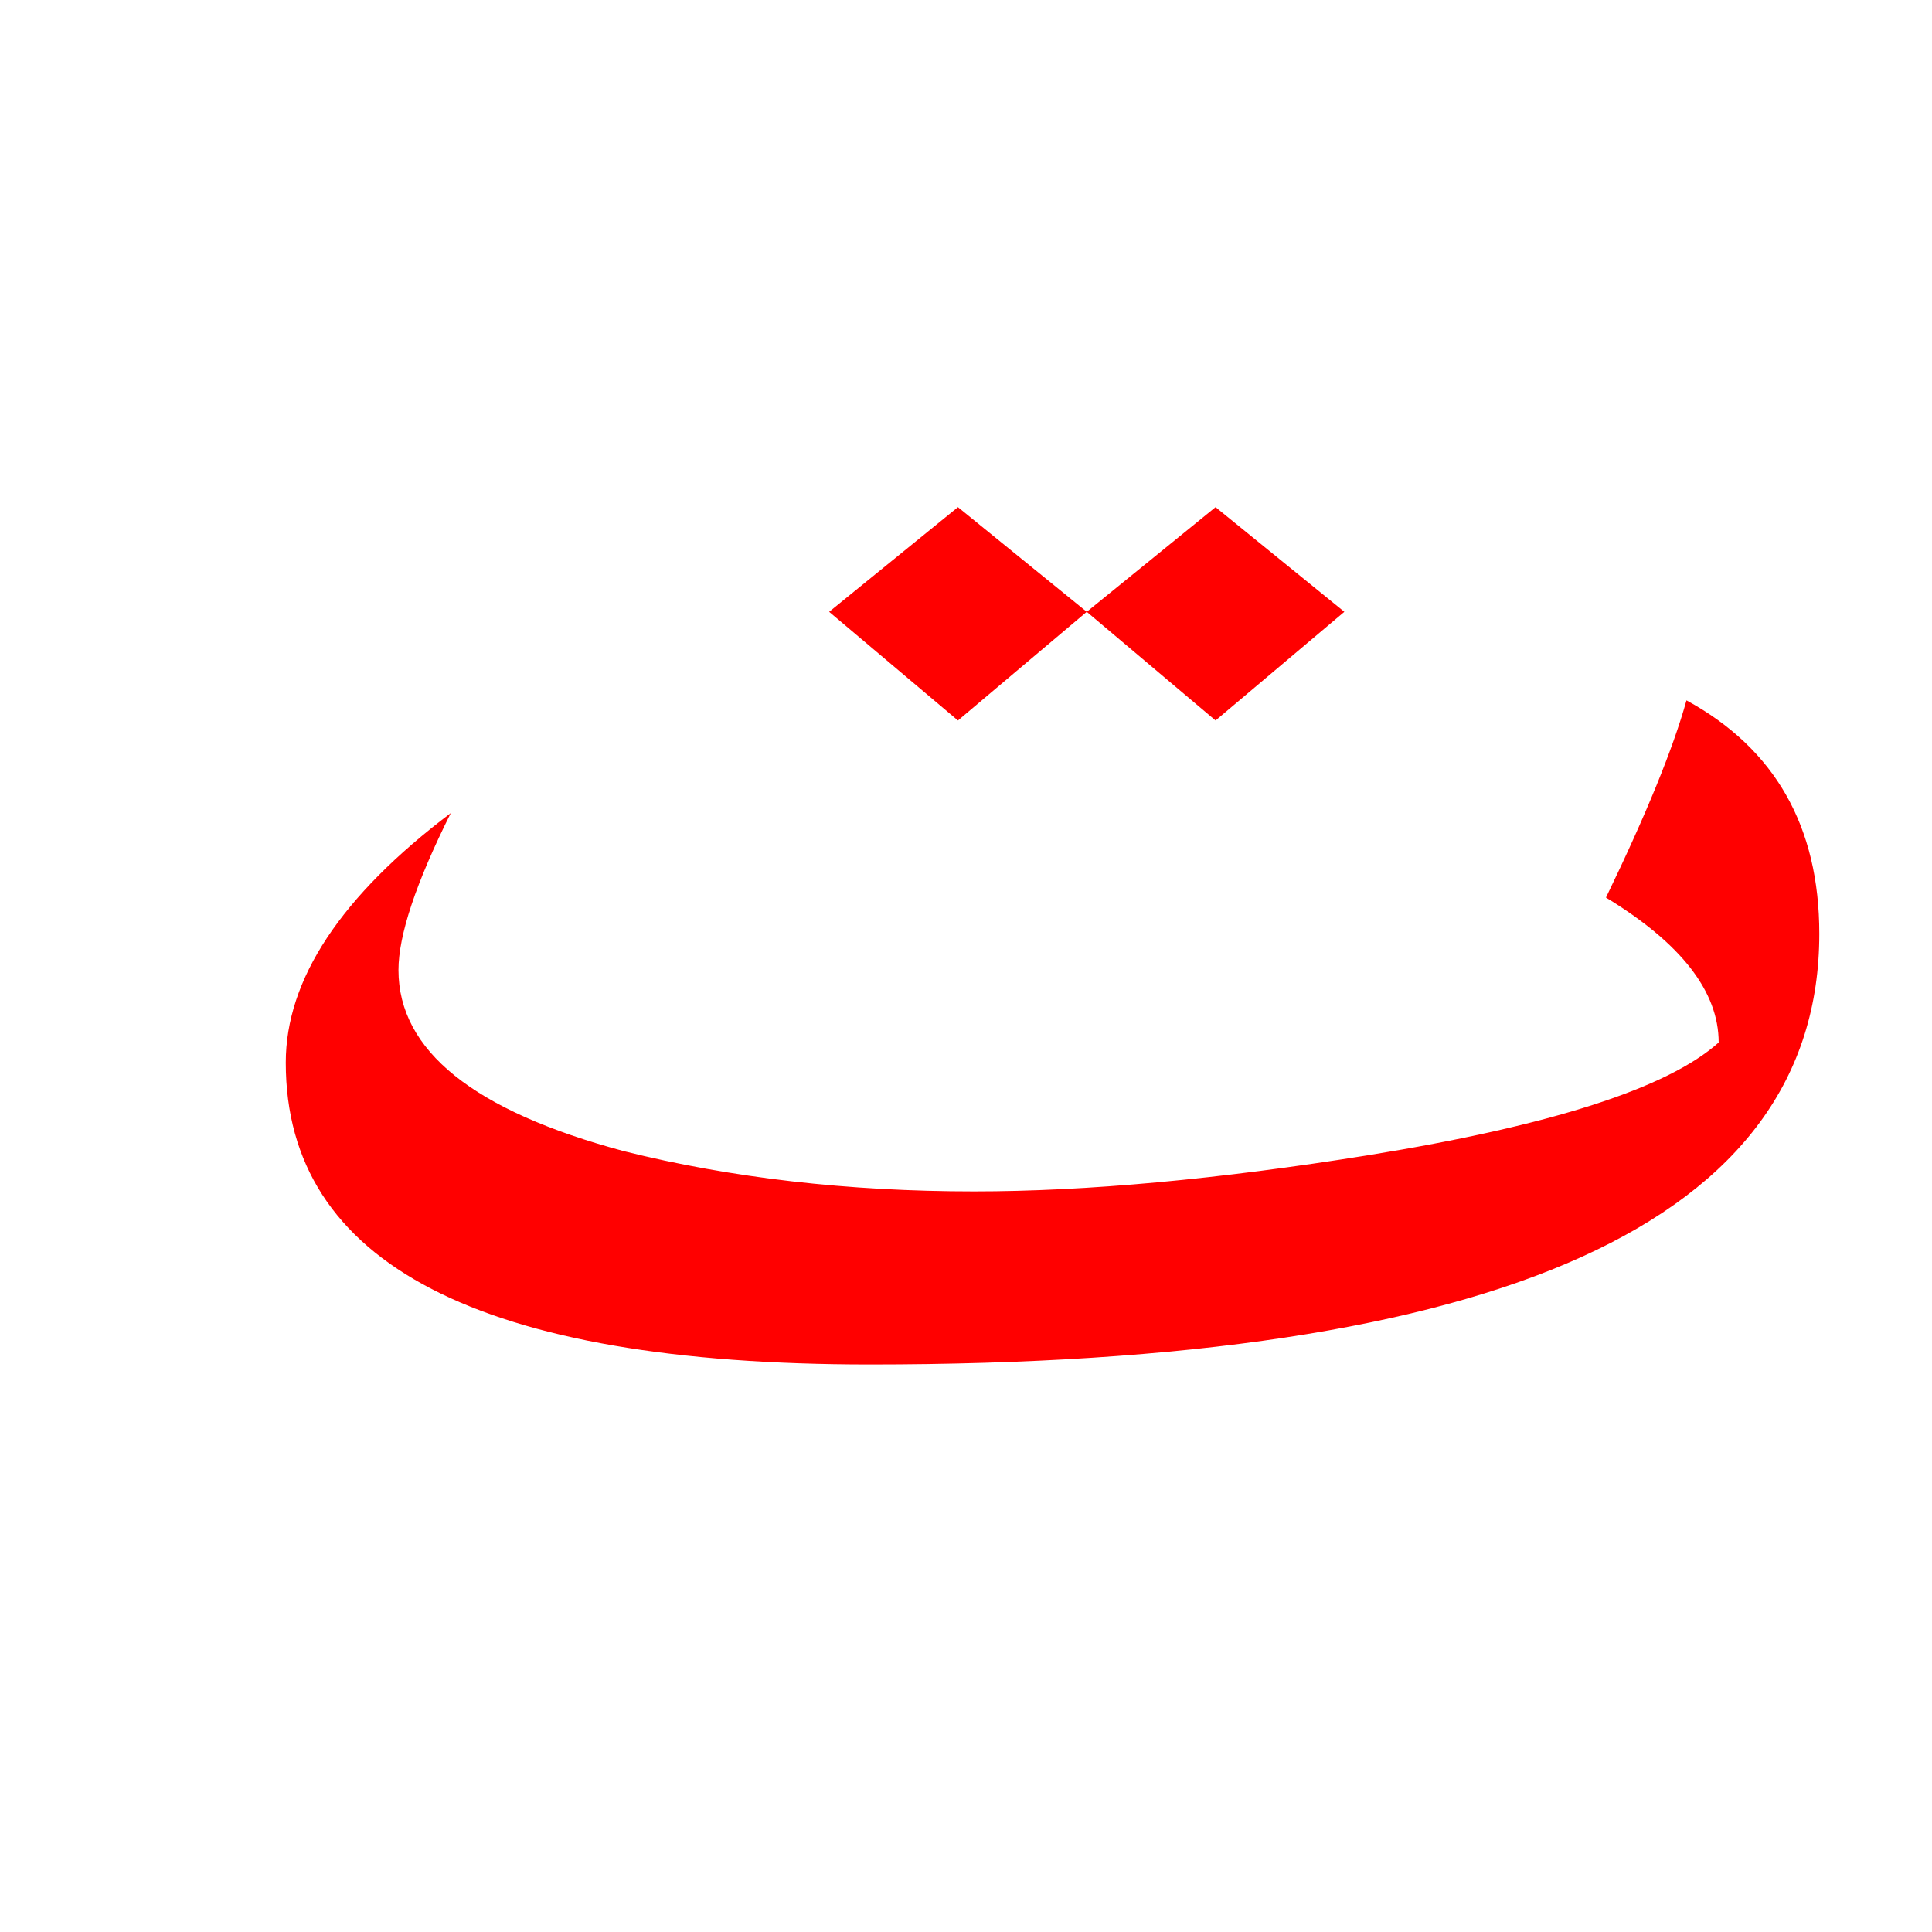 <?xml version="1.0" encoding="UTF-8" standalone="no"?><!DOCTYPE svg PUBLIC "-//W3C//DTD SVG 1.1//EN" "http://www.w3.org/Graphics/SVG/1.1/DTD/svg11.dtd"><svg width="100%" height="100%" viewBox="0 0 24 24" version="1.1" xmlns="http://www.w3.org/2000/svg" xmlns:xlink="http://www.w3.org/1999/xlink" xml:space="preserve" xmlns:serif="http://www.serif.com/" style="fill-rule:evenodd;clip-rule:evenodd;stroke-linejoin:round;stroke-miterlimit:2;"><g><path d="M12.1,14.8c-1.567,0 -3.017,-0.167 -4.35,-0.5c-1.867,-0.5 -2.8,-1.25 -2.8,-2.25c0,-0.433 0.217,-1.083 0.65,-1.95c-1.367,1.033 -2.05,2.067 -2.05,3.1c-0,2.5 2.417,3.75 7.25,3.75c7.867,-0 11.8,-1.783 11.8,-5.35c0,-1.333 -0.55,-2.3 -1.65,-2.9c-0.167,0.6 -0.5,1.417 -1,2.45c0.933,0.567 1.4,1.167 1.4,1.8c-0.633,0.567 -2.083,1.033 -4.35,1.4c-1.867,0.3 -3.5,0.45 -4.9,0.45Z" style="fill:#f00;"/><path d="M15.1,6.3l-1.6,1.3l1.6,1.35l1.6,-1.35l-1.6,-1.3Z" style="fill:#f00;"/><path d="M13.5,7.6l-1.6,-1.3l-1.6,1.3l1.6,1.35l1.6,-1.35Z" style="fill:#f00;"/></g></svg>